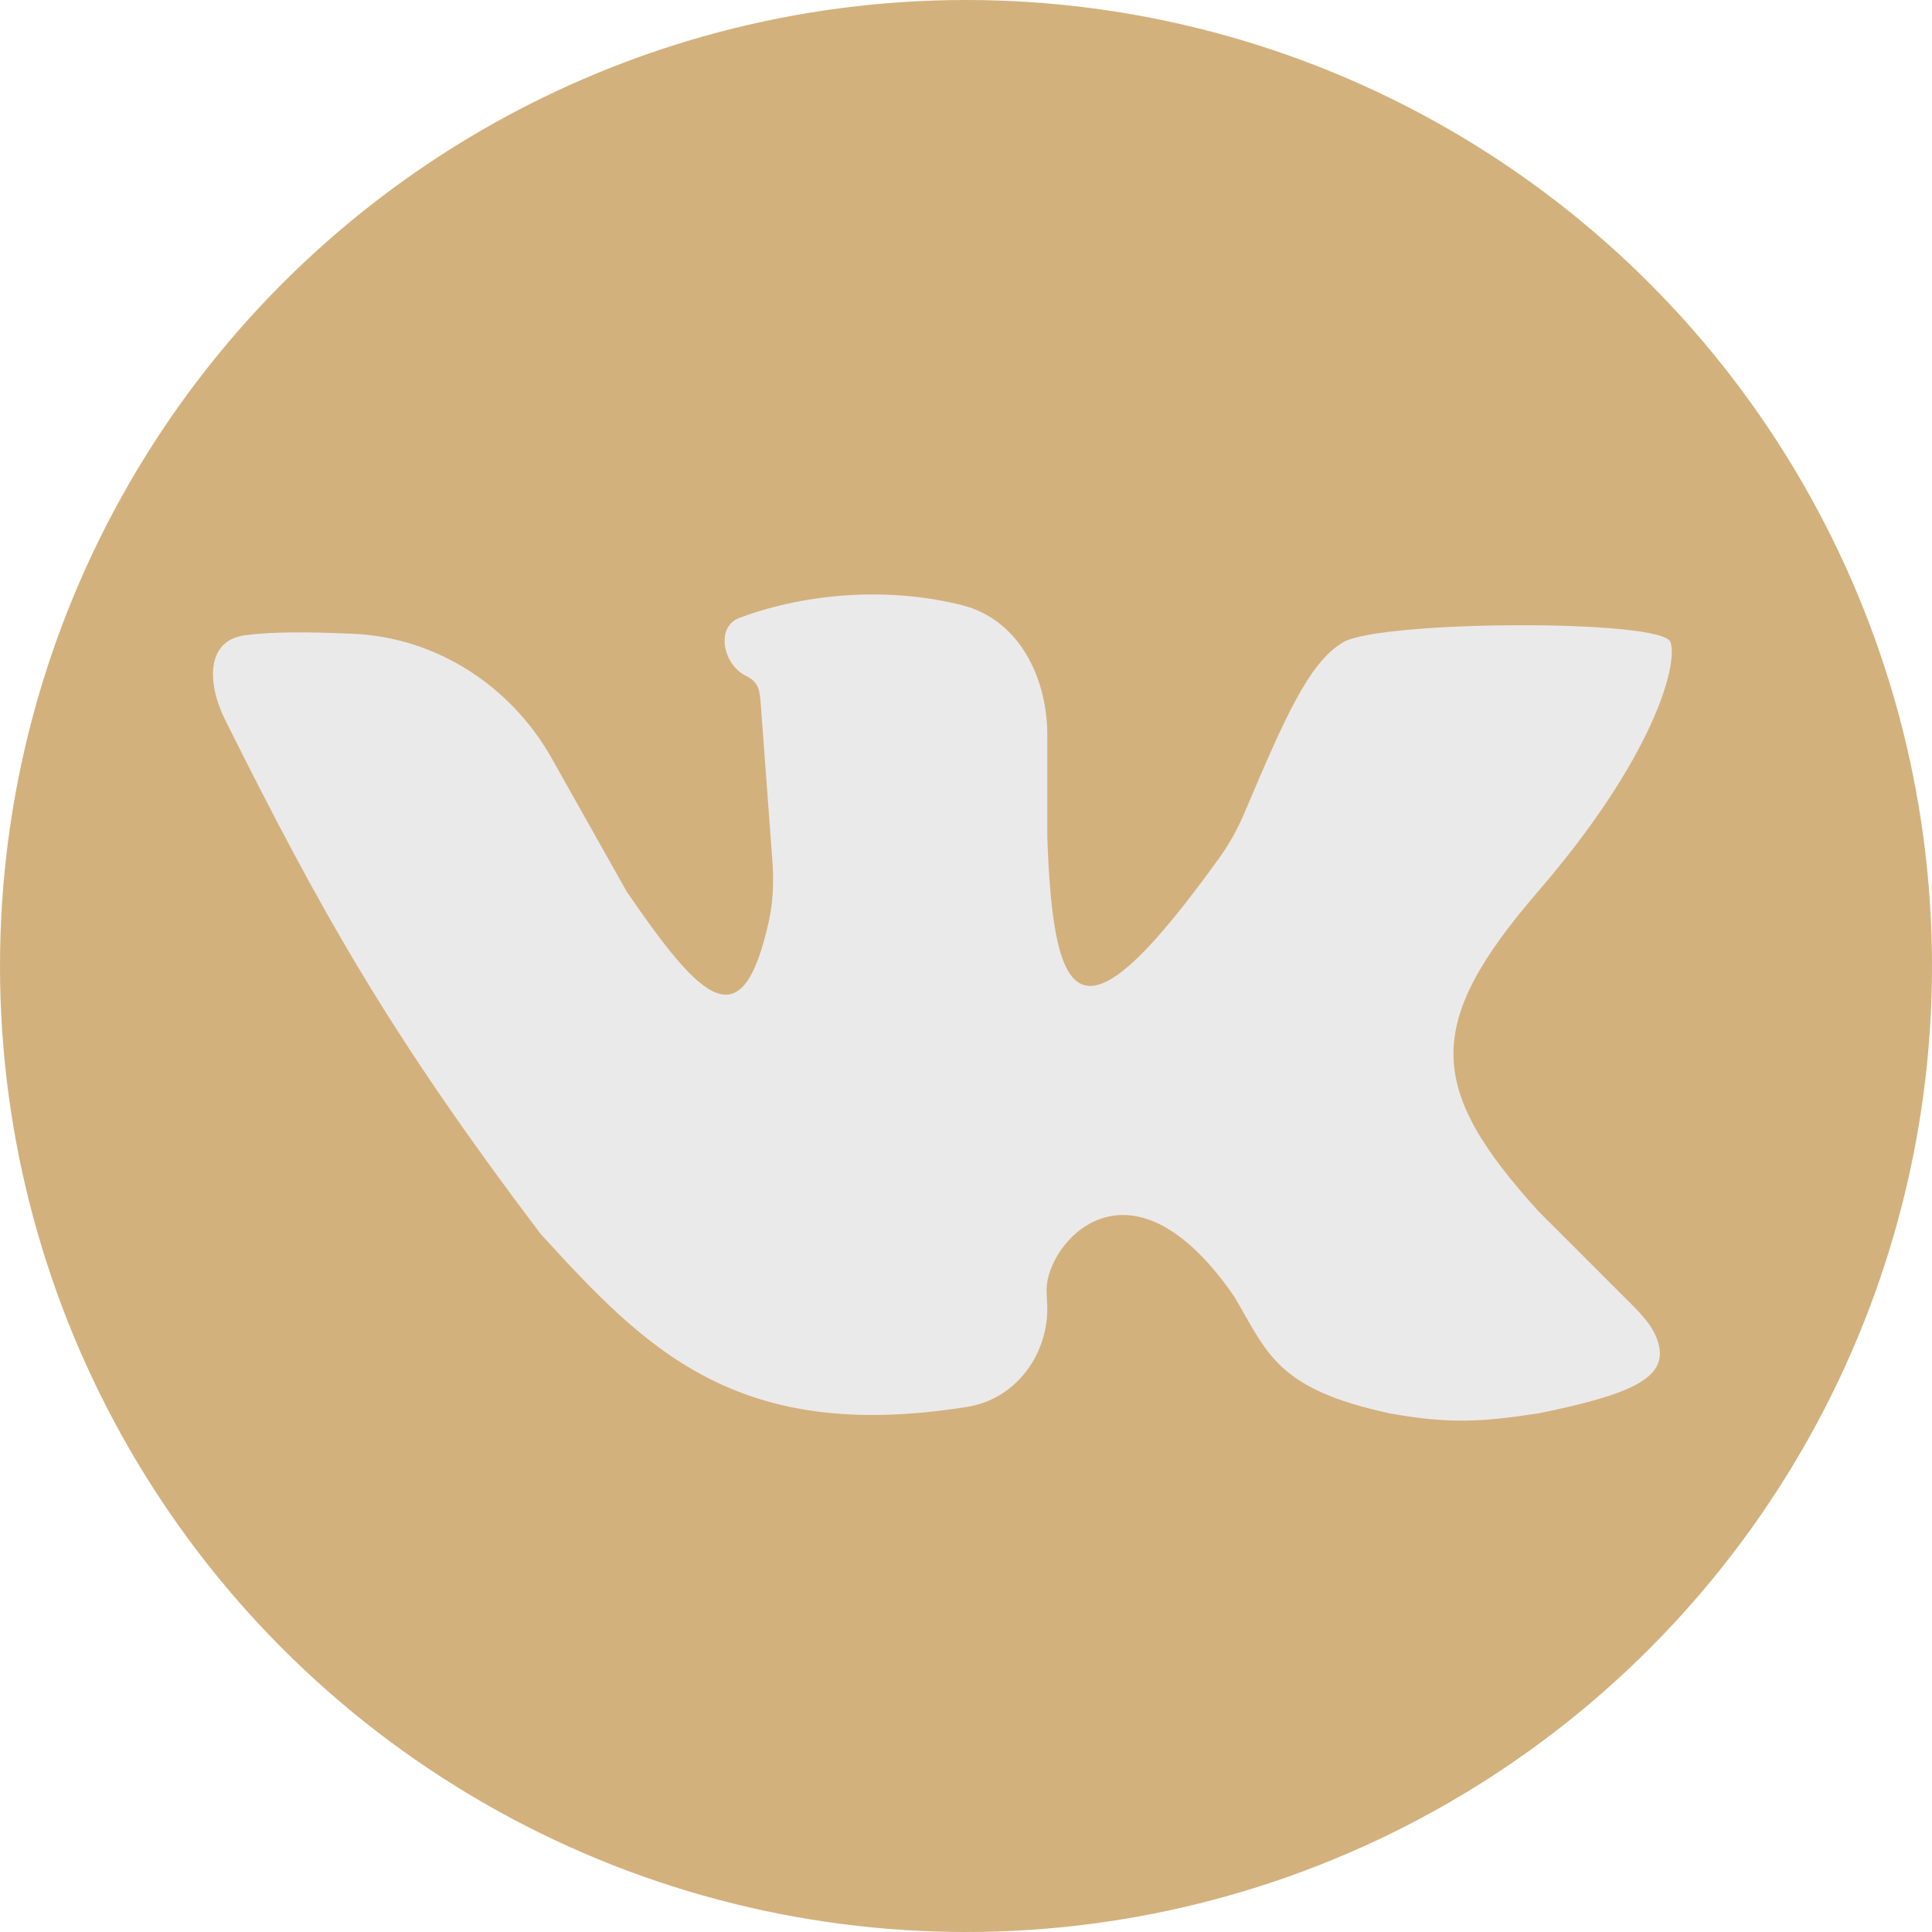 <svg width="39" height="39" viewBox="0 0 39 39" fill="none" xmlns="http://www.w3.org/2000/svg">
<circle cx="19.5" cy="19.5" r="19.5" fill="#D3B17D"/>
<path d="M7.132 12.794C6.194 12.752 5.462 12.752 4.942 12.824C4.144 12.935 4.186 13.813 4.546 14.534C6.481 18.41 7.862 20.876 10.919 24.915C13.029 27.223 14.864 29.148 19.527 28.399C20.485 28.245 21.141 27.381 21.141 26.411C21.141 26.253 21.115 26.094 21.132 25.936C21.238 24.971 22.866 23.201 24.915 26.173C25.591 27.316 25.765 28.039 28.061 28.532C29.284 28.751 29.925 28.7 31.048 28.532C32.959 28.146 33.653 27.806 33.482 27.136C33.394 26.788 33.127 26.521 32.873 26.267L32.864 26.259L31.048 24.443C28.801 21.961 28.741 20.67 31.048 17.995C33.356 15.321 33.879 13.435 33.722 12.963C33.565 12.491 27.876 12.523 27.117 12.963C26.417 13.369 25.916 14.535 25.122 16.407C24.985 16.731 24.813 17.042 24.607 17.327C21.889 21.096 21.267 20.537 21.141 16.895V14.842C21.141 13.668 20.564 12.507 19.426 12.218C17.971 11.849 16.303 11.958 14.925 12.473C14.439 12.655 14.593 13.418 15.061 13.645C15.324 13.773 15.337 13.943 15.358 14.234L15.359 14.239L15.592 17.384C15.622 17.79 15.608 18.202 15.52 18.599C14.984 21.007 14.187 20.239 12.649 17.995L11.138 15.309C10.314 13.844 8.81 12.869 7.132 12.794Z" fill="#EBEAEA"/>
</svg>

